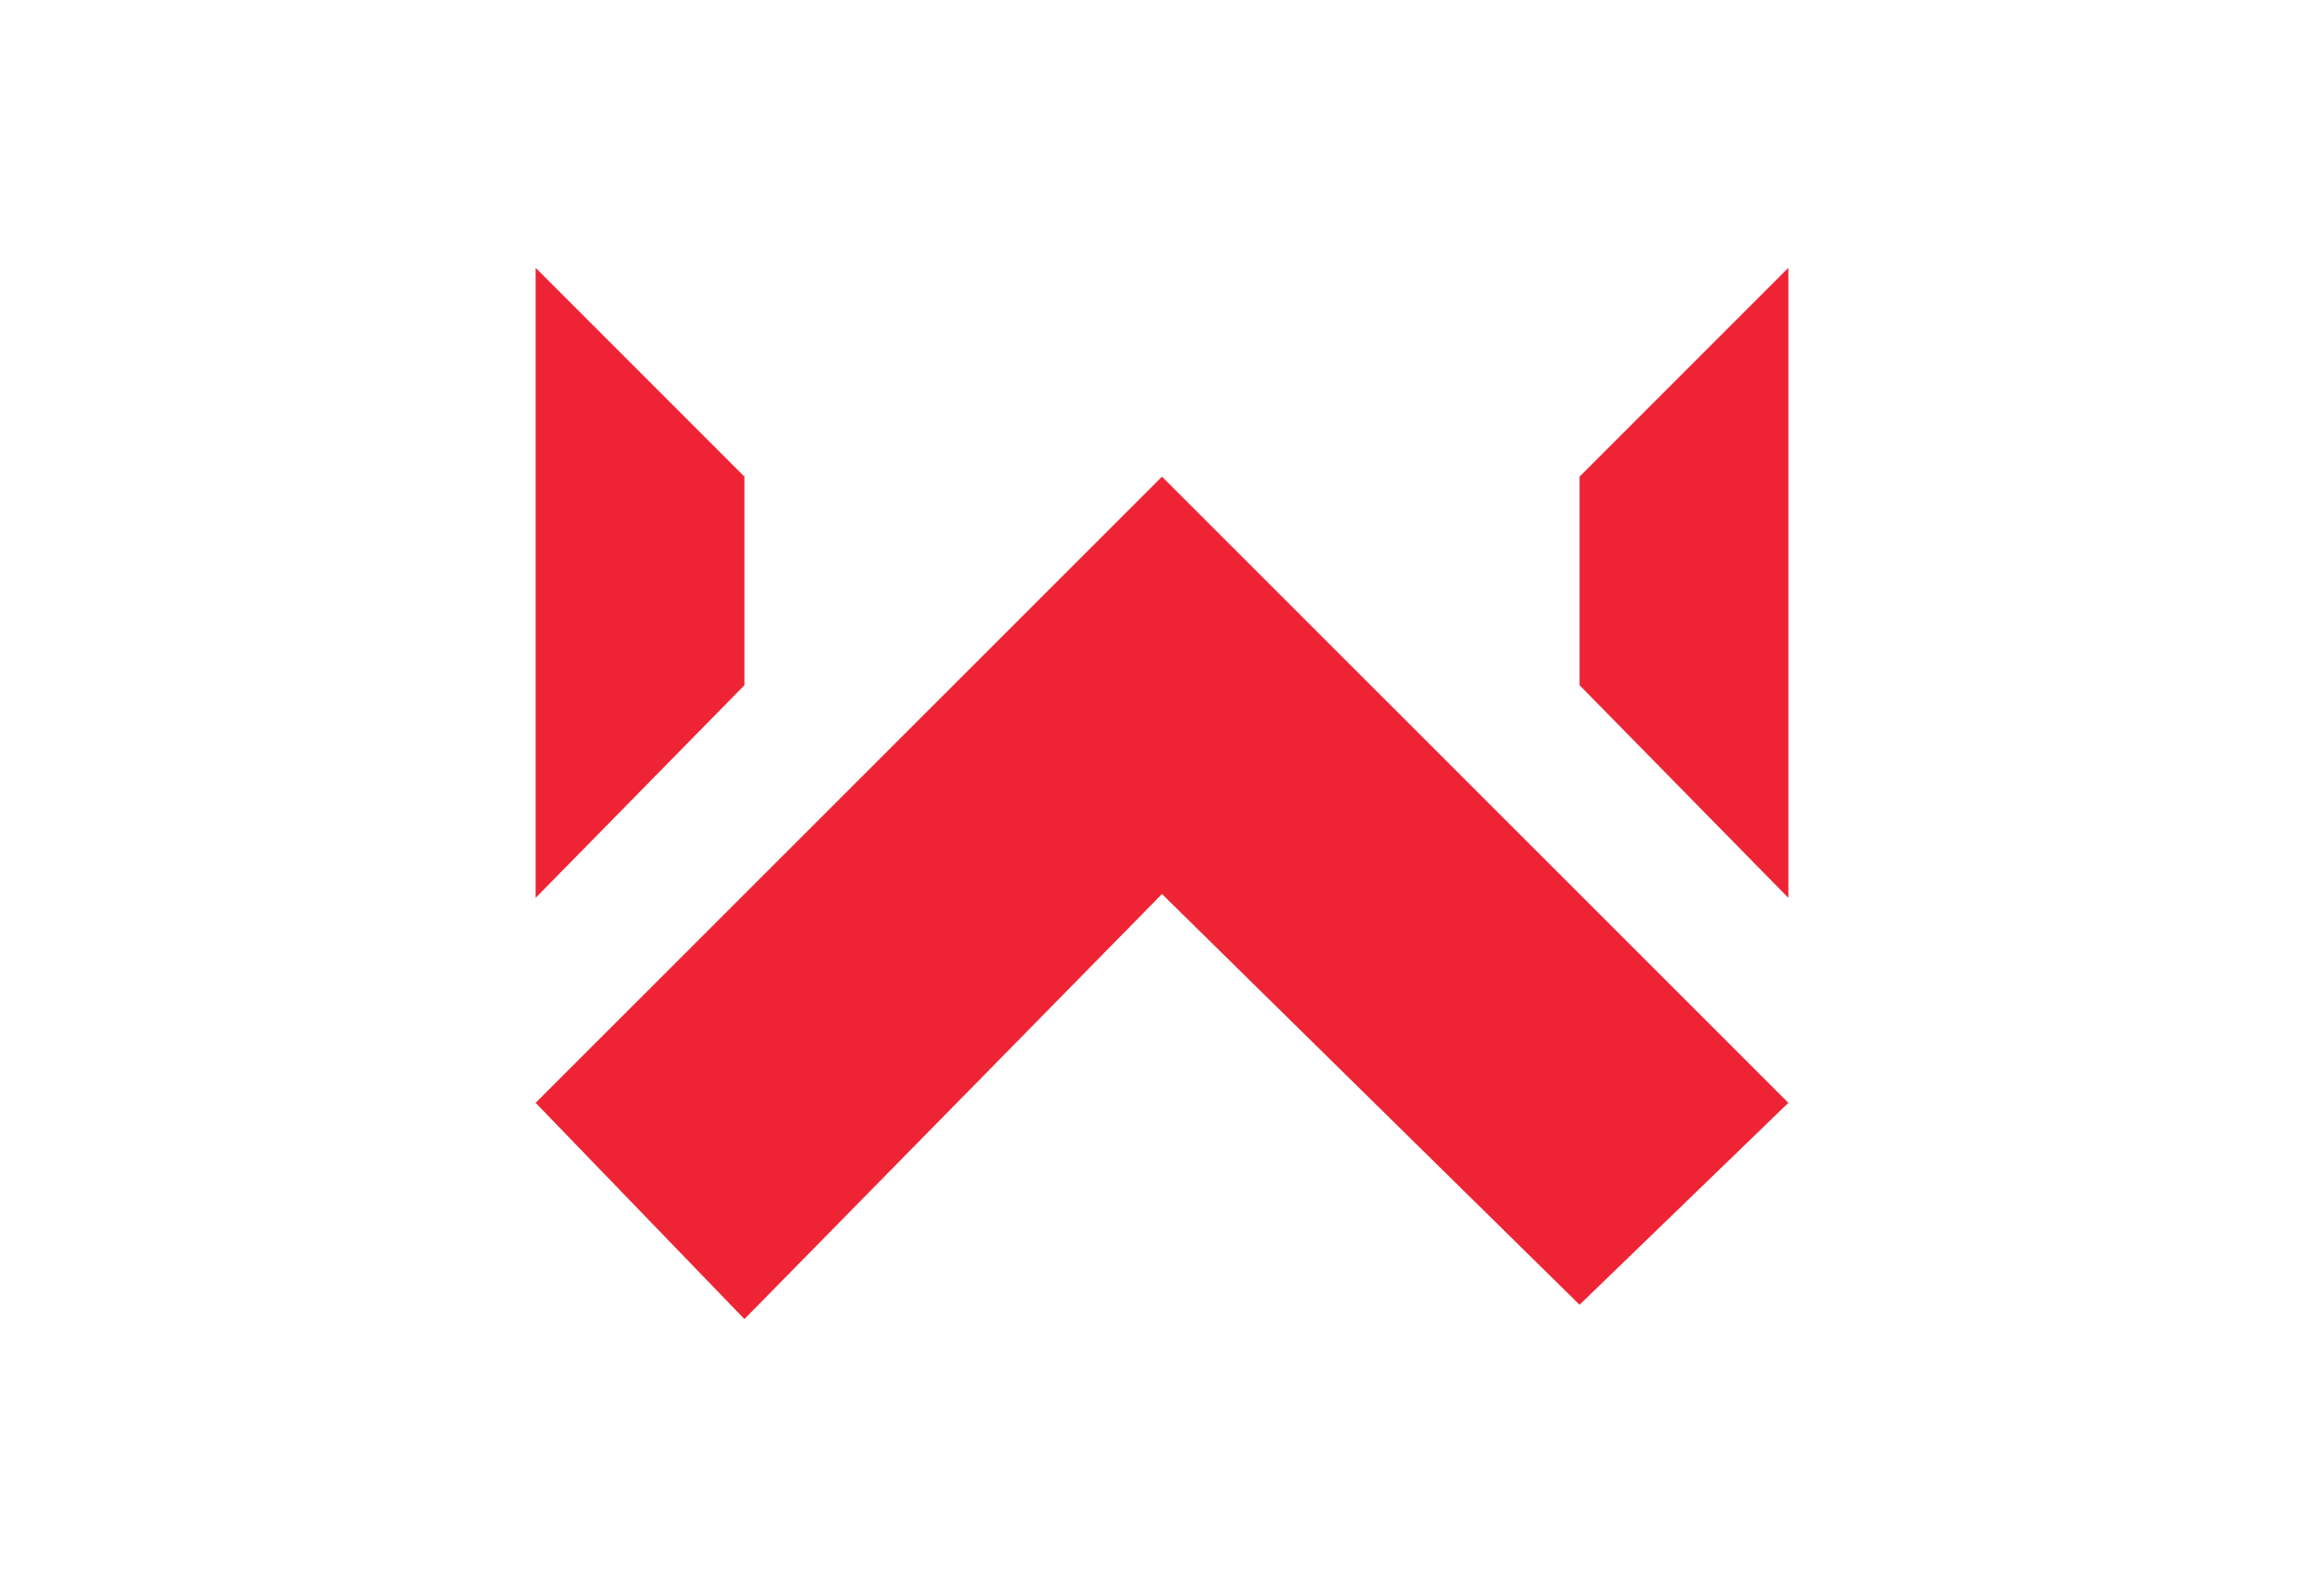 <?xml version="1.0" encoding="utf-8"?>
<!-- Generator: Adobe Illustrator 28.1.0, SVG Export Plug-In . SVG Version: 6.00 Build 0)  -->
<svg version="1.1" id="Layer_1" xmlns="http://www.w3.org/2000/svg" xmlns:xlink="http://www.w3.org/1999/xlink" x="0px" y="0px"
	 viewBox="0 0 90.94 62.09" style="enable-background:new 0 0 90.94 62.09;" xml:space="preserve">
<style type="text/css">
	.st0{fill:#EE2435;}
</style>
<g>
	<polygon class="st0" points="45.47,18.65 69.98,43.15 61.81,51.05 45.47,34.98 29.13,51.61 20.96,43.15 	"/>
	<polygon class="st0" points="69.98,10.48 69.98,35.13 61.81,26.81 61.81,18.65 	"/>
	<polygon class="st0" points="20.96,10.48 20.96,35.13 29.13,26.81 29.13,18.65 	"/>
</g>
</svg>
